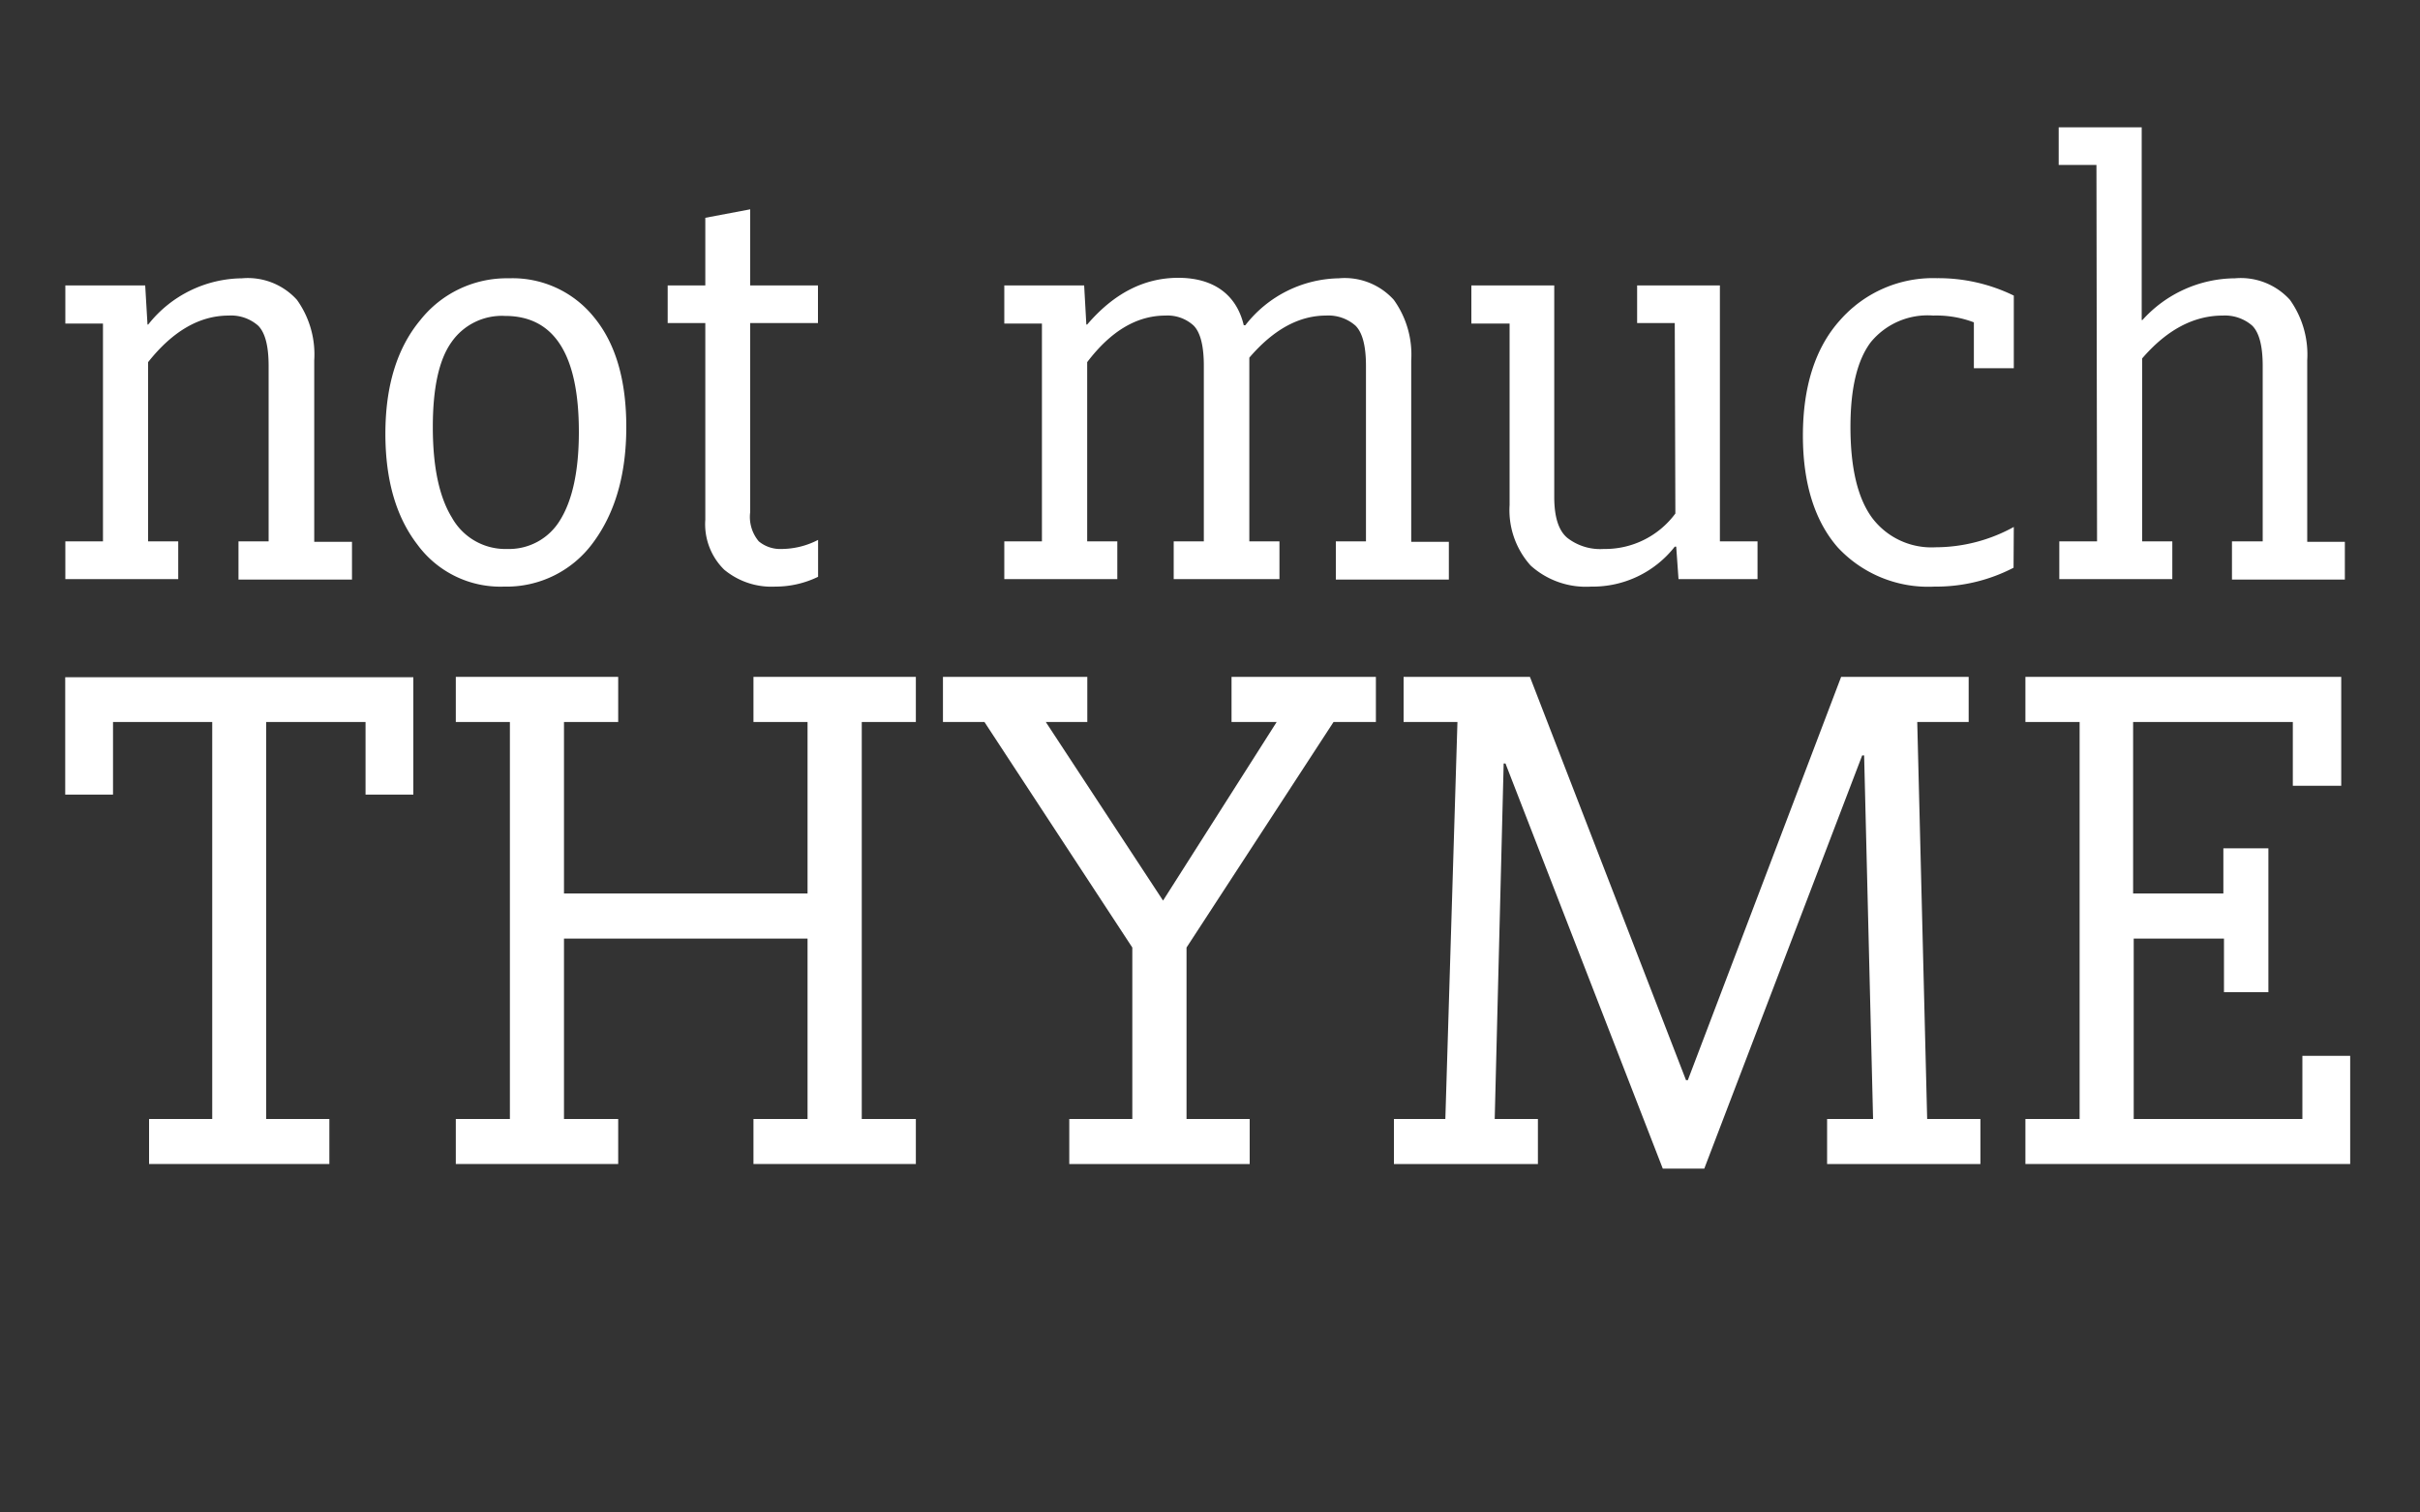 <svg id="Layer_1" data-name="Layer 1" xmlns="http://www.w3.org/2000/svg" viewBox="0 0 200 125"><rect x="0" y="0" width="200" height="125" fill="#333333" stroke="none"/><defs><style>.cls-1{fill:#fff;}</style></defs><title>logo</title><path class="cls-1" d="M5.4,44.74H8.51v-18H5.4V23.59H12l.19,3.23h.06A10,10,0,0,1,20,23a5.47,5.47,0,0,1,4.54,1.78,7.75,7.75,0,0,1,1.43,5v15h3.12v3.12H19.71V44.74H22.2V30.24q0-2.47-.87-3.33a3.39,3.39,0,0,0-2.43-.83q-3.61,0-6.66,3.85V44.74h2.49v3.12H5.4Z"/><path class="cls-1" d="M31.85,35.85q0-5.93,2.89-9.4A9.11,9.11,0,0,1,42.05,23a8.64,8.64,0,0,1,7.06,3.24q2.66,3.24,2.65,9.09T49,44.87a8.85,8.85,0,0,1-7.34,3.61A8.51,8.51,0,0,1,34.49,45Q31.85,41.57,31.85,35.85Zm3.92-.56c0,3.27.52,5.77,1.58,7.49a5.06,5.06,0,0,0,4.58,2.59A4.92,4.92,0,0,0,46.28,43c1-1.6,1.56-4,1.56-7.31q0-9.58-6.1-9.58a5.07,5.07,0,0,0-4.45,2.2C36.27,29.76,35.77,32.09,35.77,35.29Z"/><path class="cls-1" d="M64.08,48.48a6.12,6.12,0,0,1-4.23-1.4,5.27,5.27,0,0,1-1.56-4.14V26.7H55.18V23.59h3.11V18L62,17.3v6.29h5.6V26.7H62V42.32a3.13,3.13,0,0,0,.71,2.42,2.78,2.78,0,0,0,1.9.63,6.62,6.62,0,0,0,3-.75v3.05A8.06,8.06,0,0,1,64.08,48.48Z"/><path class="cls-1" d="M83,44.74h3.11v-18H83V23.59h6.6l.18,3.23h.07c2.2-2.57,4.7-3.86,7.53-3.86s4.79,1.31,5.41,3.92h.13A10,10,0,0,1,110.65,23a5.46,5.46,0,0,1,4.54,1.78,7.75,7.75,0,0,1,1.44,5v15h3.11v3.12H110.4V44.74h2.49V30.24q0-2.47-.87-3.33a3.39,3.39,0,0,0-2.43-.83q-3.36,0-6.34,3.48V44.74h2.49v3.12H97V44.74h2.49V30.24q0-2.47-.84-3.33a3.19,3.19,0,0,0-2.33-.83c-2.37,0-4.52,1.28-6.47,3.85V44.74h2.49v3.12H83Z"/><path class="cls-1" d="M138.41,26.7H135.3V23.59h6.84V44.74h3.11v3.12h-6.53l-.19-2.68h-.12a8.61,8.61,0,0,1-6.91,3.3,6.82,6.82,0,0,1-5-1.74,6.84,6.84,0,0,1-1.74-5v-15H121.6V23.59h6.85V41.07c0,1.66.36,2.79,1.09,3.39a4.43,4.43,0,0,0,3,.91,7.22,7.22,0,0,0,5.92-2.93Z"/><path class="cls-1" d="M166.41,46.92a13.89,13.89,0,0,1-6.53,1.56,10.2,10.2,0,0,1-8-3.24C150,43.09,149,40,149,36s1-7.25,3.08-9.55a10.22,10.22,0,0,1,8-3.46,14.19,14.19,0,0,1,6.35,1.44v6h-3.3V26.64a8.75,8.75,0,0,0-3.36-.56,6.07,6.07,0,0,0-5.16,2.2c-1.12,1.48-1.68,3.81-1.68,7q0,5.1,1.8,7.53a6.13,6.13,0,0,0,5.23,2.42,13.43,13.43,0,0,0,6.47-1.68Z"/><path class="cls-1" d="M173.26,13.63h-3.12V10.52H177V26.45h.06A10.39,10.39,0,0,1,184.71,23a5.48,5.48,0,0,1,4.54,1.78,7.8,7.8,0,0,1,1.43,5v15h3.11v3.12h-9.33V44.74H187V30.24q0-2.47-.87-3.33a3.43,3.43,0,0,0-2.43-.83q-3.61,0-6.66,3.54V44.74h2.49v3.12h-9.34V44.74h3.12Z"/><path class="cls-1" d="M12.32,92.48h5.22V59.67H9.34v6H5.39v-9.7H34.16v9.7H30.21v-6H22V92.48h5.22V96.2H12.32Z"/><path class="cls-1" d="M37.67,92.48h4.47V59.67H37.67V55.94H51.09v3.73H46.61V73.84H66.74V59.67H62.27V55.94H75.69v3.73H71.22V92.48h4.47V96.2H62.27V92.48h4.47V77.57H46.61V92.48h4.48V96.2H37.67Z"/><path class="cls-1" d="M93.58,78.31,81.36,59.67H77.93V55.94H89.86v3.73H86.43l9.69,14.76,9.39-14.76h-3.73V55.94h11.93v3.73h-3.5L98.06,78.31V92.48h5.22V96.2H88.37V92.48h5.21Z"/><path class="cls-1" d="M153.9,62.43,140.85,96.58h-3.43l-13-33.48h-.15l-.74,29.38h3.57V96.2H115.2V92.48h4.25l1-32.81H116V55.94h10.44l12.9,33.33h.15l12.67-33.33H162.7v3.73h-4.25l.82,32.81h4.4V96.2H151V92.48h3.8l-.74-30.05Z"/><path class="cls-1" d="M190.28,92.48V87.26h3.95V96.2H167.39V92.48h4.48V59.67h-4.48V55.94h26.1v9h-4V59.67h-13.2V73.84h7.46V70.11h3.72V82H183.8V77.57h-7.46V92.48Z"/></svg>
